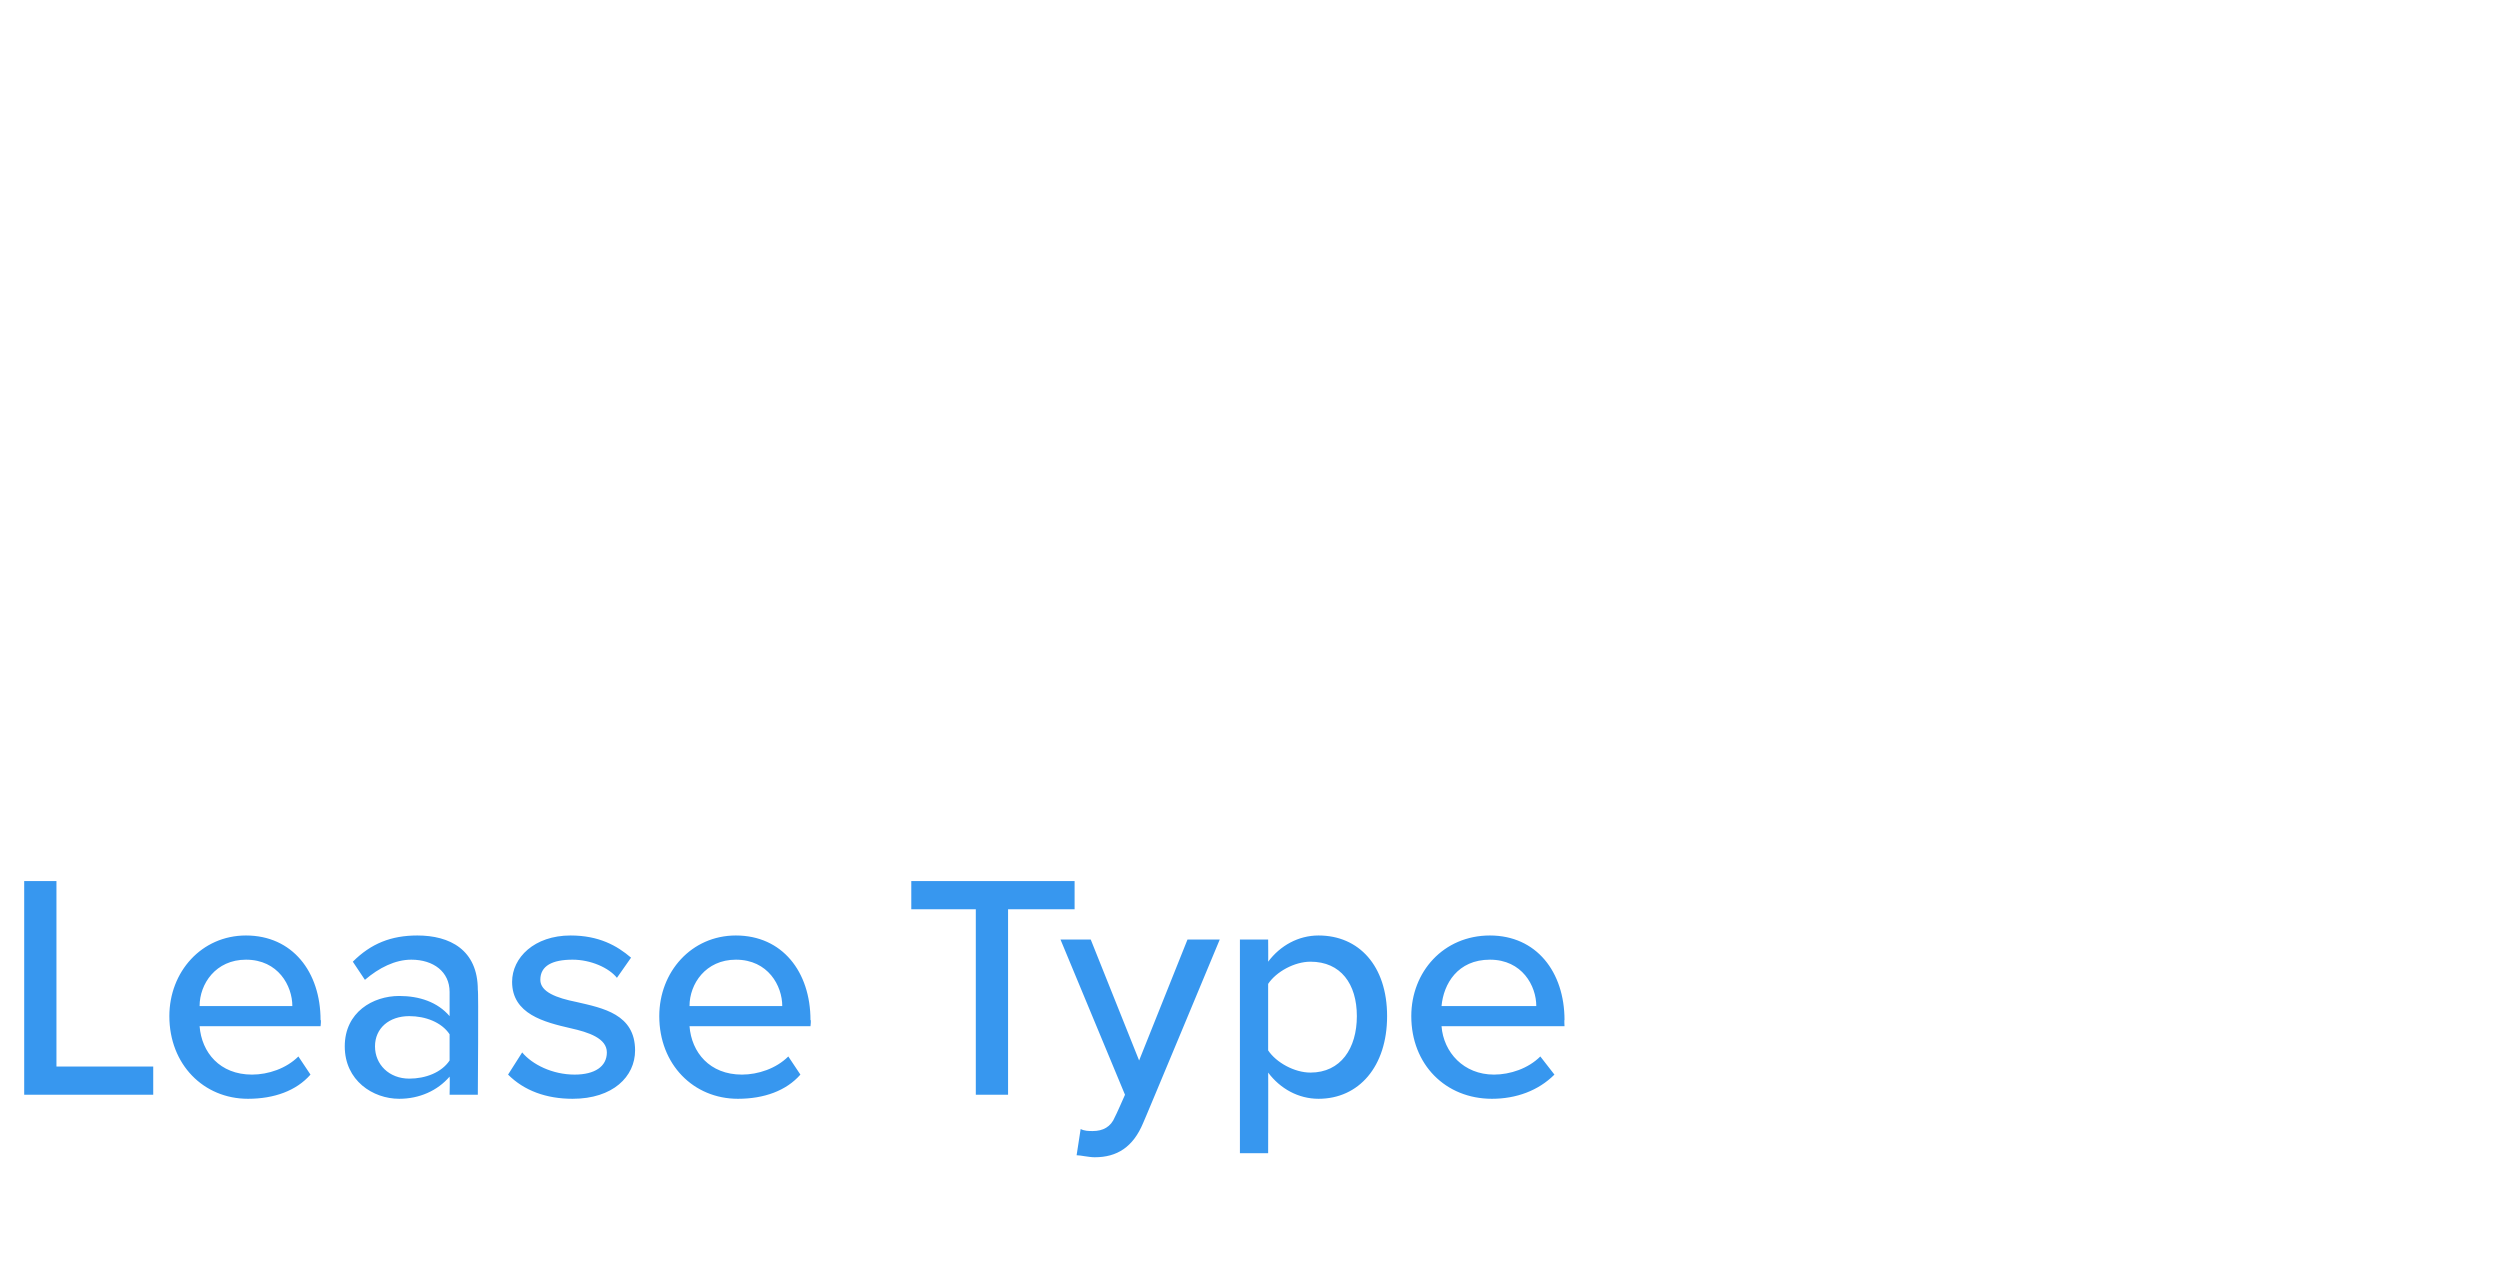 <?xml version="1.0" standalone="no"?>
<!DOCTYPE svg PUBLIC "-//W3C//DTD SVG 1.1//EN" "http://www.w3.org/Graphics/SVG/1.1/DTD/svg11.dtd">
<svg xmlns="http://www.w3.org/2000/svg" version="1.1" width="124px" height="63.9px" viewBox="0 -10 124 63.9" style="top:-10px">
  <desc>Agent 1</desc>
  <defs/>
  <g id="Polygon240089">
    <path d="M 1.2 33.7 L 2.8 33.7 L 2.8 42.9 L 7.6 42.9 L 7.6 44.3 L 1.2 44.3 L 1.2 33.7 Z M 12.2 36.4 C 14.5 36.4 15.9 38.2 15.9 40.6 C 15.94 40.55 15.9 40.9 15.9 40.9 C 15.9 40.9 9.88 40.9 9.9 40.9 C 10 42.2 10.9 43.3 12.5 43.3 C 13.3 43.3 14.2 43 14.8 42.4 C 14.8 42.4 15.4 43.3 15.4 43.3 C 14.7 44.1 13.6 44.5 12.3 44.5 C 10.1 44.5 8.4 42.8 8.4 40.4 C 8.4 38.2 10 36.4 12.2 36.4 Z M 9.9 39.9 C 9.9 39.9 14.5 39.9 14.5 39.9 C 14.5 38.9 13.8 37.6 12.2 37.6 C 10.7 37.6 9.9 38.8 9.9 39.9 Z M 22.3 43.4 C 21.7 44.1 20.8 44.5 19.8 44.5 C 18.5 44.5 17.1 43.6 17.1 41.9 C 17.1 40.2 18.5 39.4 19.8 39.4 C 20.8 39.4 21.7 39.7 22.3 40.4 C 22.3 40.4 22.3 39.2 22.3 39.2 C 22.3 38.2 21.5 37.6 20.4 37.6 C 19.6 37.6 18.8 38 18.1 38.6 C 18.1 38.6 17.5 37.7 17.5 37.7 C 18.4 36.8 19.4 36.4 20.7 36.4 C 22.3 36.4 23.7 37.1 23.7 39.1 C 23.74 39.09 23.7 44.3 23.7 44.3 L 22.3 44.3 C 22.3 44.3 22.32 43.43 22.3 43.4 Z M 22.3 41.3 C 21.9 40.7 21.1 40.4 20.3 40.4 C 19.3 40.4 18.6 41 18.6 41.9 C 18.6 42.8 19.3 43.5 20.3 43.5 C 21.1 43.5 21.9 43.2 22.3 42.6 C 22.3 42.6 22.3 41.3 22.3 41.3 Z M 25.9 42.2 C 26.4 42.8 27.4 43.3 28.5 43.3 C 29.5 43.3 30.1 42.9 30.1 42.2 C 30.1 41.5 29.2 41.2 28.3 41 C 27 40.7 25.4 40.3 25.4 38.7 C 25.4 37.5 26.5 36.4 28.3 36.4 C 29.7 36.4 30.6 36.9 31.3 37.5 C 31.3 37.5 30.6 38.5 30.6 38.5 C 30.2 38 29.3 37.6 28.4 37.6 C 27.4 37.6 26.8 37.9 26.8 38.6 C 26.8 39.2 27.6 39.5 28.6 39.7 C 29.9 40 31.5 40.3 31.5 42.1 C 31.5 43.4 30.4 44.5 28.4 44.5 C 27.1 44.5 26 44.1 25.2 43.3 C 25.2 43.3 25.9 42.2 25.9 42.2 Z M 36.5 36.4 C 38.8 36.4 40.2 38.2 40.2 40.6 C 40.24 40.55 40.2 40.9 40.2 40.9 C 40.2 40.9 34.18 40.9 34.2 40.9 C 34.3 42.2 35.2 43.3 36.8 43.3 C 37.6 43.3 38.5 43 39.1 42.4 C 39.1 42.4 39.7 43.3 39.7 43.3 C 39 44.1 37.9 44.5 36.6 44.5 C 34.4 44.5 32.7 42.8 32.7 40.4 C 32.7 38.2 34.3 36.4 36.5 36.4 Z M 34.2 39.9 C 34.2 39.9 38.8 39.9 38.8 39.9 C 38.8 38.9 38.1 37.6 36.5 37.6 C 35 37.6 34.2 38.8 34.2 39.9 Z M 48.4 35.1 L 45.2 35.1 L 45.2 33.7 L 53.3 33.7 L 53.3 35.1 L 50 35.1 L 50 44.3 L 48.4 44.3 L 48.4 35.1 Z M 54.2 46.1 C 54.7 46.1 55.1 45.9 55.3 45.4 C 55.33 45.37 55.8 44.3 55.8 44.3 L 52.6 36.6 L 54.1 36.6 L 56.5 42.6 L 58.9 36.6 L 60.5 36.6 C 60.5 36.6 56.7 45.73 56.7 45.7 C 56.2 46.9 55.4 47.4 54.3 47.4 C 54 47.4 53.6 47.3 53.4 47.3 C 53.4 47.3 53.6 46 53.6 46 C 53.8 46.1 54 46.1 54.2 46.1 Z M 61.5 47.2 L 61.5 36.6 L 62.9 36.6 C 62.9 36.6 62.91 37.69 62.9 37.7 C 63.5 36.9 64.4 36.4 65.4 36.4 C 67.4 36.4 68.8 37.9 68.8 40.4 C 68.8 42.9 67.4 44.5 65.4 44.5 C 64.4 44.5 63.5 44 62.9 43.2 C 62.91 43.16 62.9 47.2 62.9 47.2 L 61.5 47.2 Z M 65 37.7 C 64.2 37.7 63.3 38.2 62.9 38.8 C 62.9 38.8 62.9 42.1 62.9 42.1 C 63.3 42.7 64.2 43.2 65 43.2 C 66.5 43.2 67.3 42 67.3 40.4 C 67.3 38.8 66.5 37.7 65 37.7 Z M 73.9 36.4 C 76.2 36.4 77.6 38.2 77.6 40.6 C 77.58 40.55 77.6 40.9 77.6 40.9 C 77.6 40.9 71.52 40.9 71.5 40.9 C 71.6 42.2 72.6 43.3 74.1 43.3 C 74.9 43.3 75.8 43 76.4 42.4 C 76.4 42.4 77.1 43.3 77.1 43.3 C 76.3 44.1 75.2 44.5 74 44.5 C 71.7 44.5 70 42.8 70 40.4 C 70 38.2 71.6 36.4 73.9 36.4 Z M 71.5 39.9 C 71.5 39.9 76.2 39.9 76.2 39.9 C 76.2 38.9 75.5 37.6 73.9 37.6 C 72.3 37.6 71.6 38.8 71.5 39.9 Z " stroke="none" fill="#3797ef"/>
  </g>
</svg>